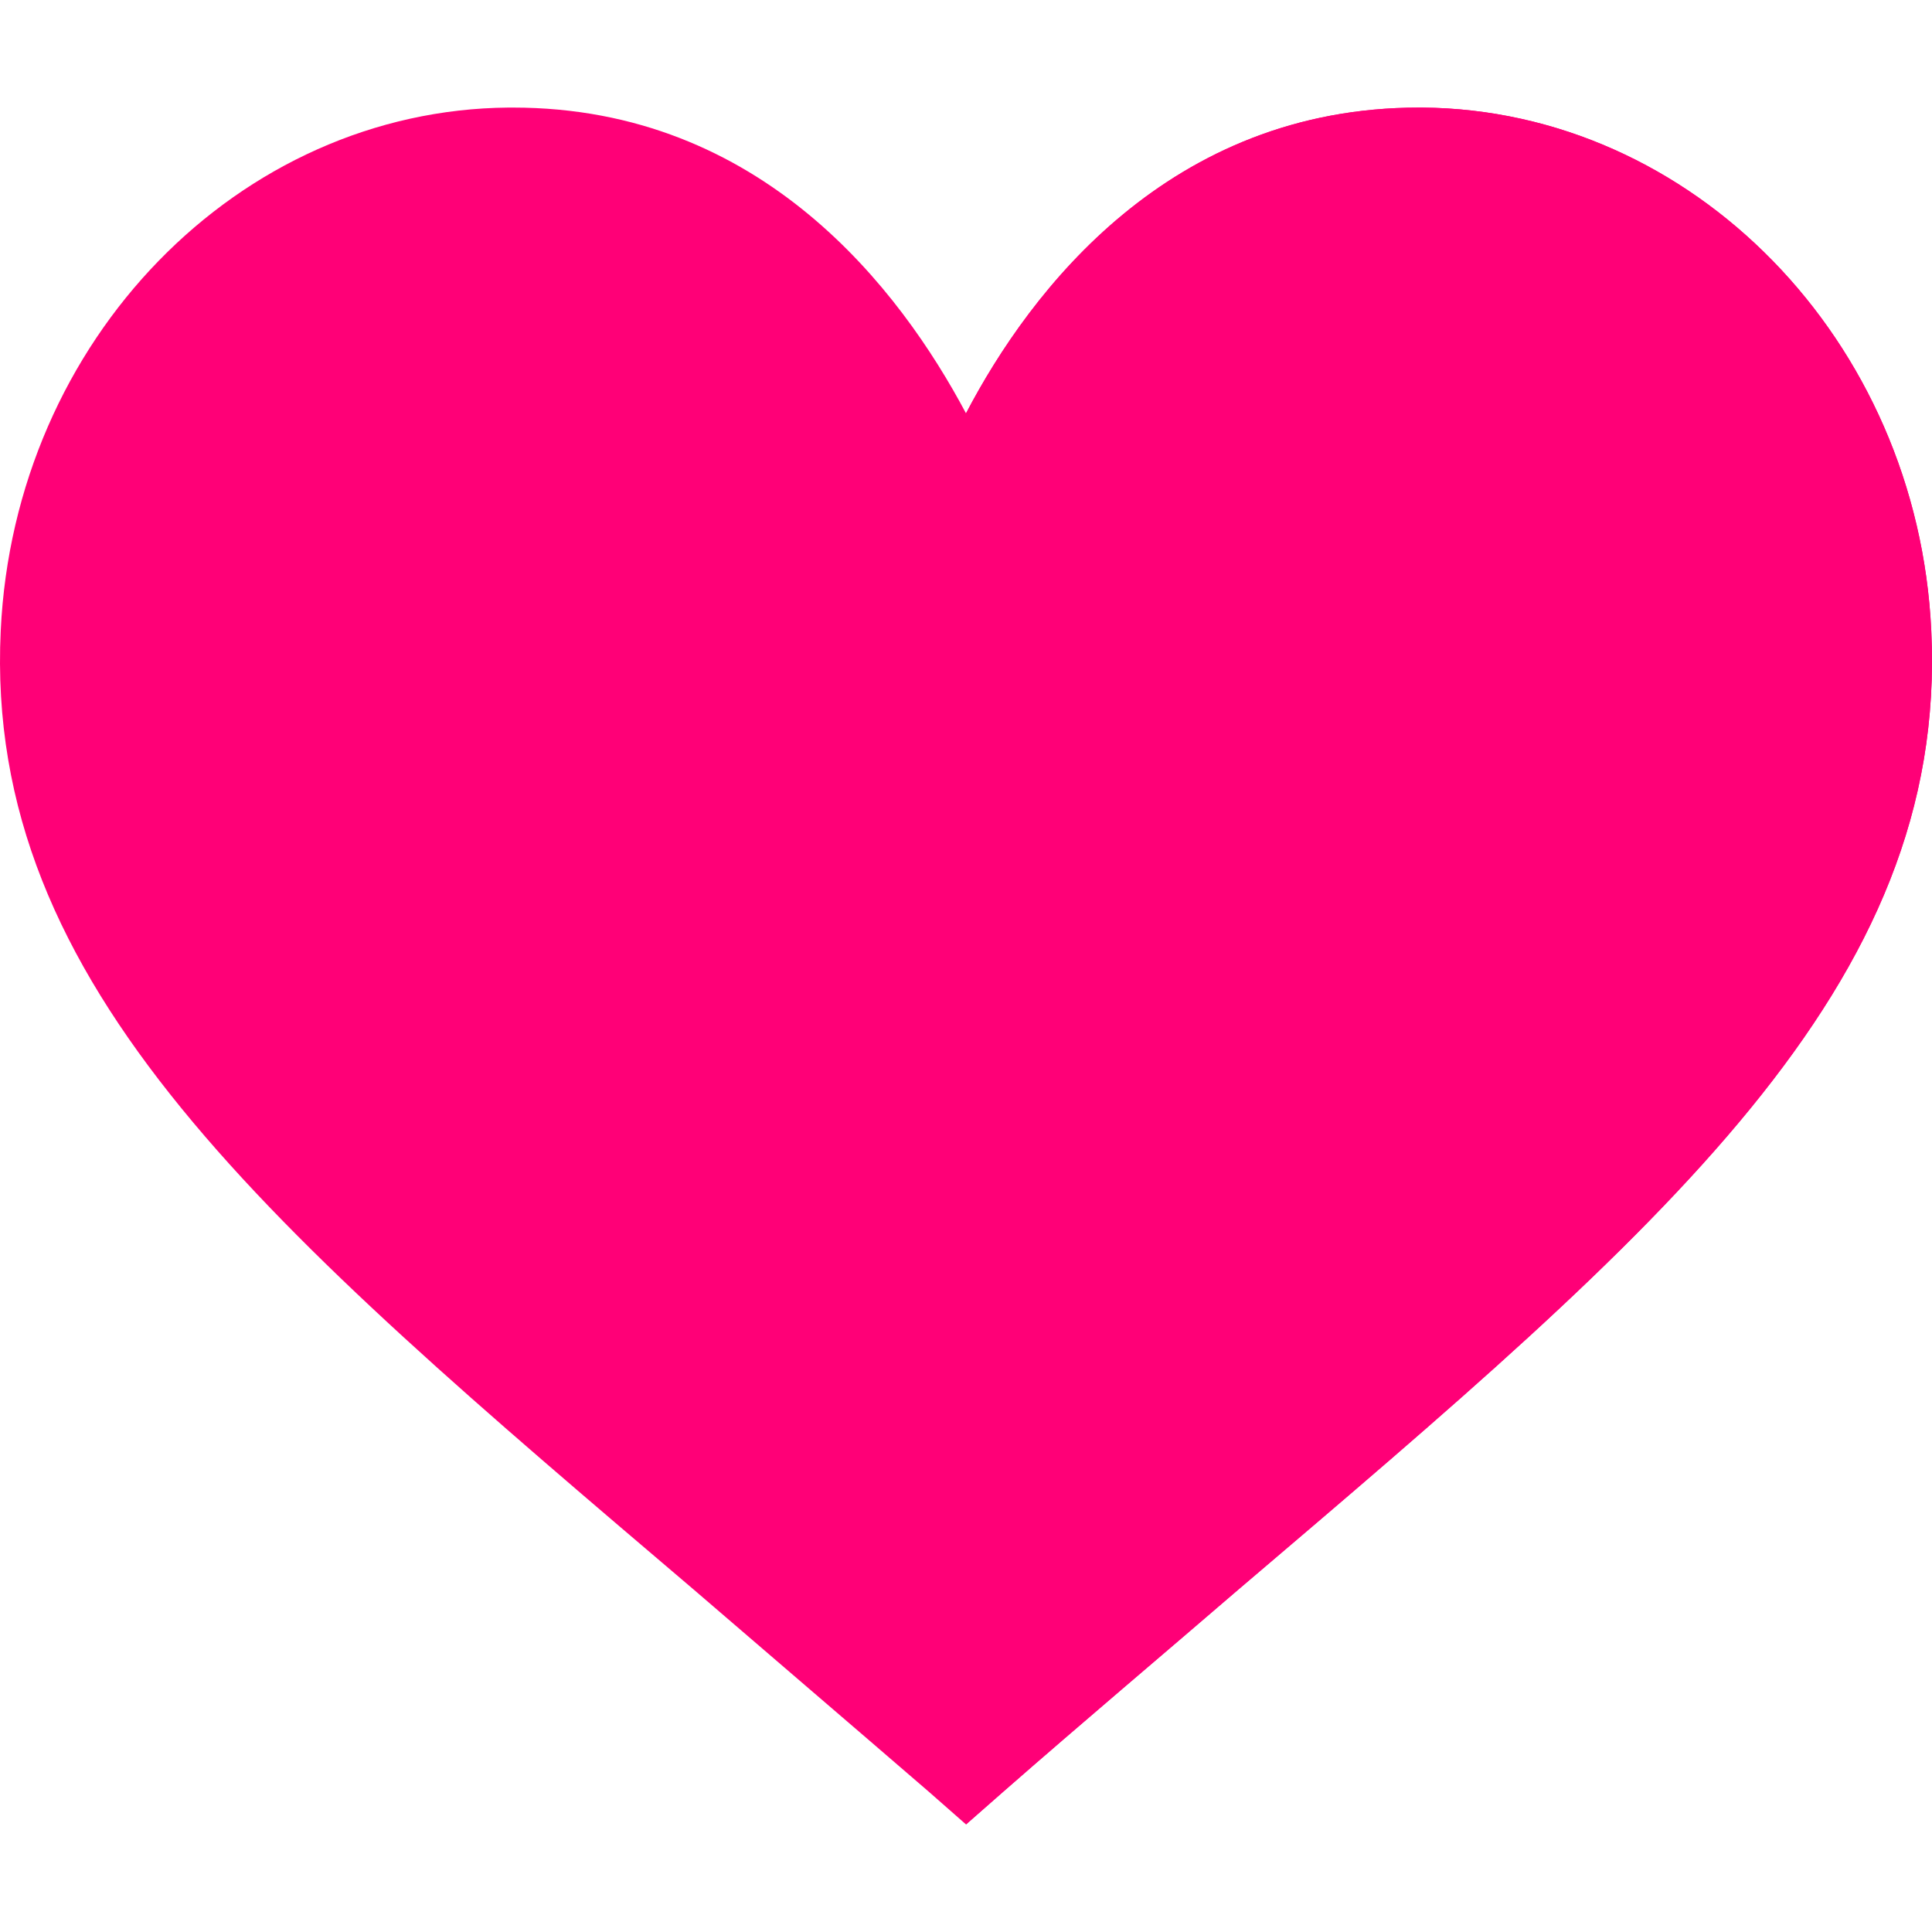 <?xml version="1.0"?>
<svg xmlns="http://www.w3.org/2000/svg" xmlns:xlink="http://www.w3.org/1999/xlink" xmlns:svgjs="http://svgjs.com/svgjs" version="1.1" width="512" height="512" x="0" y="0" viewBox="0 0 512 512" style="enable-background:new 0 0 512 512" xml:space="preserve" class=""><g>
<path xmlns="http://www.w3.org/2000/svg" style="" d="M376.951,28.507h-0.899c-66.027,0-102.942,48.32-120.049,81.033  c-17.408-32.714-54.022-81.033-120.049-81.033h-1.199C63.324,29.108,3.792,90.032,0.191,167.164  c-4.503,94.538,70.937,158.164,183.782,254.204c19.509,16.807,40.218,34.515,62.126,53.423l9.905,8.703l9.905-8.703  c21.608-18.908,42.617-36.616,62.126-53.423c112.844-96.04,188.278-159.666,183.775-254.204  C508.206,90.031,448.381,29.107,376.951,28.507z" fill="#ff0077" data-original="#ff3636" class=""/>
<path xmlns="http://www.w3.org/2000/svg" style="" d="M511.808,167.164c4.503,94.538-70.93,158.164-183.775,254.204  c-19.509,16.807-40.518,34.515-62.126,53.423l-9.905,8.703V109.54c17.107-32.714,54.022-81.033,120.049-81.033h0.899  C448.381,29.107,508.206,90.031,511.808,167.164z" fill="#ff0077" data-original="#f40000" class=""/>
<g xmlns="http://www.w3.org/2000/svg">
</g>
<g xmlns="http://www.w3.org/2000/svg">
</g>
<g xmlns="http://www.w3.org/2000/svg">
</g>
<g xmlns="http://www.w3.org/2000/svg">
</g>
<g xmlns="http://www.w3.org/2000/svg">
</g>
<g xmlns="http://www.w3.org/2000/svg">
</g>
<g xmlns="http://www.w3.org/2000/svg">
</g>
<g xmlns="http://www.w3.org/2000/svg">
</g>
<g xmlns="http://www.w3.org/2000/svg">
</g>
<g xmlns="http://www.w3.org/2000/svg">
</g>
<g xmlns="http://www.w3.org/2000/svg">
</g>
<g xmlns="http://www.w3.org/2000/svg">
</g>
<g xmlns="http://www.w3.org/2000/svg">
</g>
<g xmlns="http://www.w3.org/2000/svg">
</g>
<g xmlns="http://www.w3.org/2000/svg">
</g>
</g></svg>
